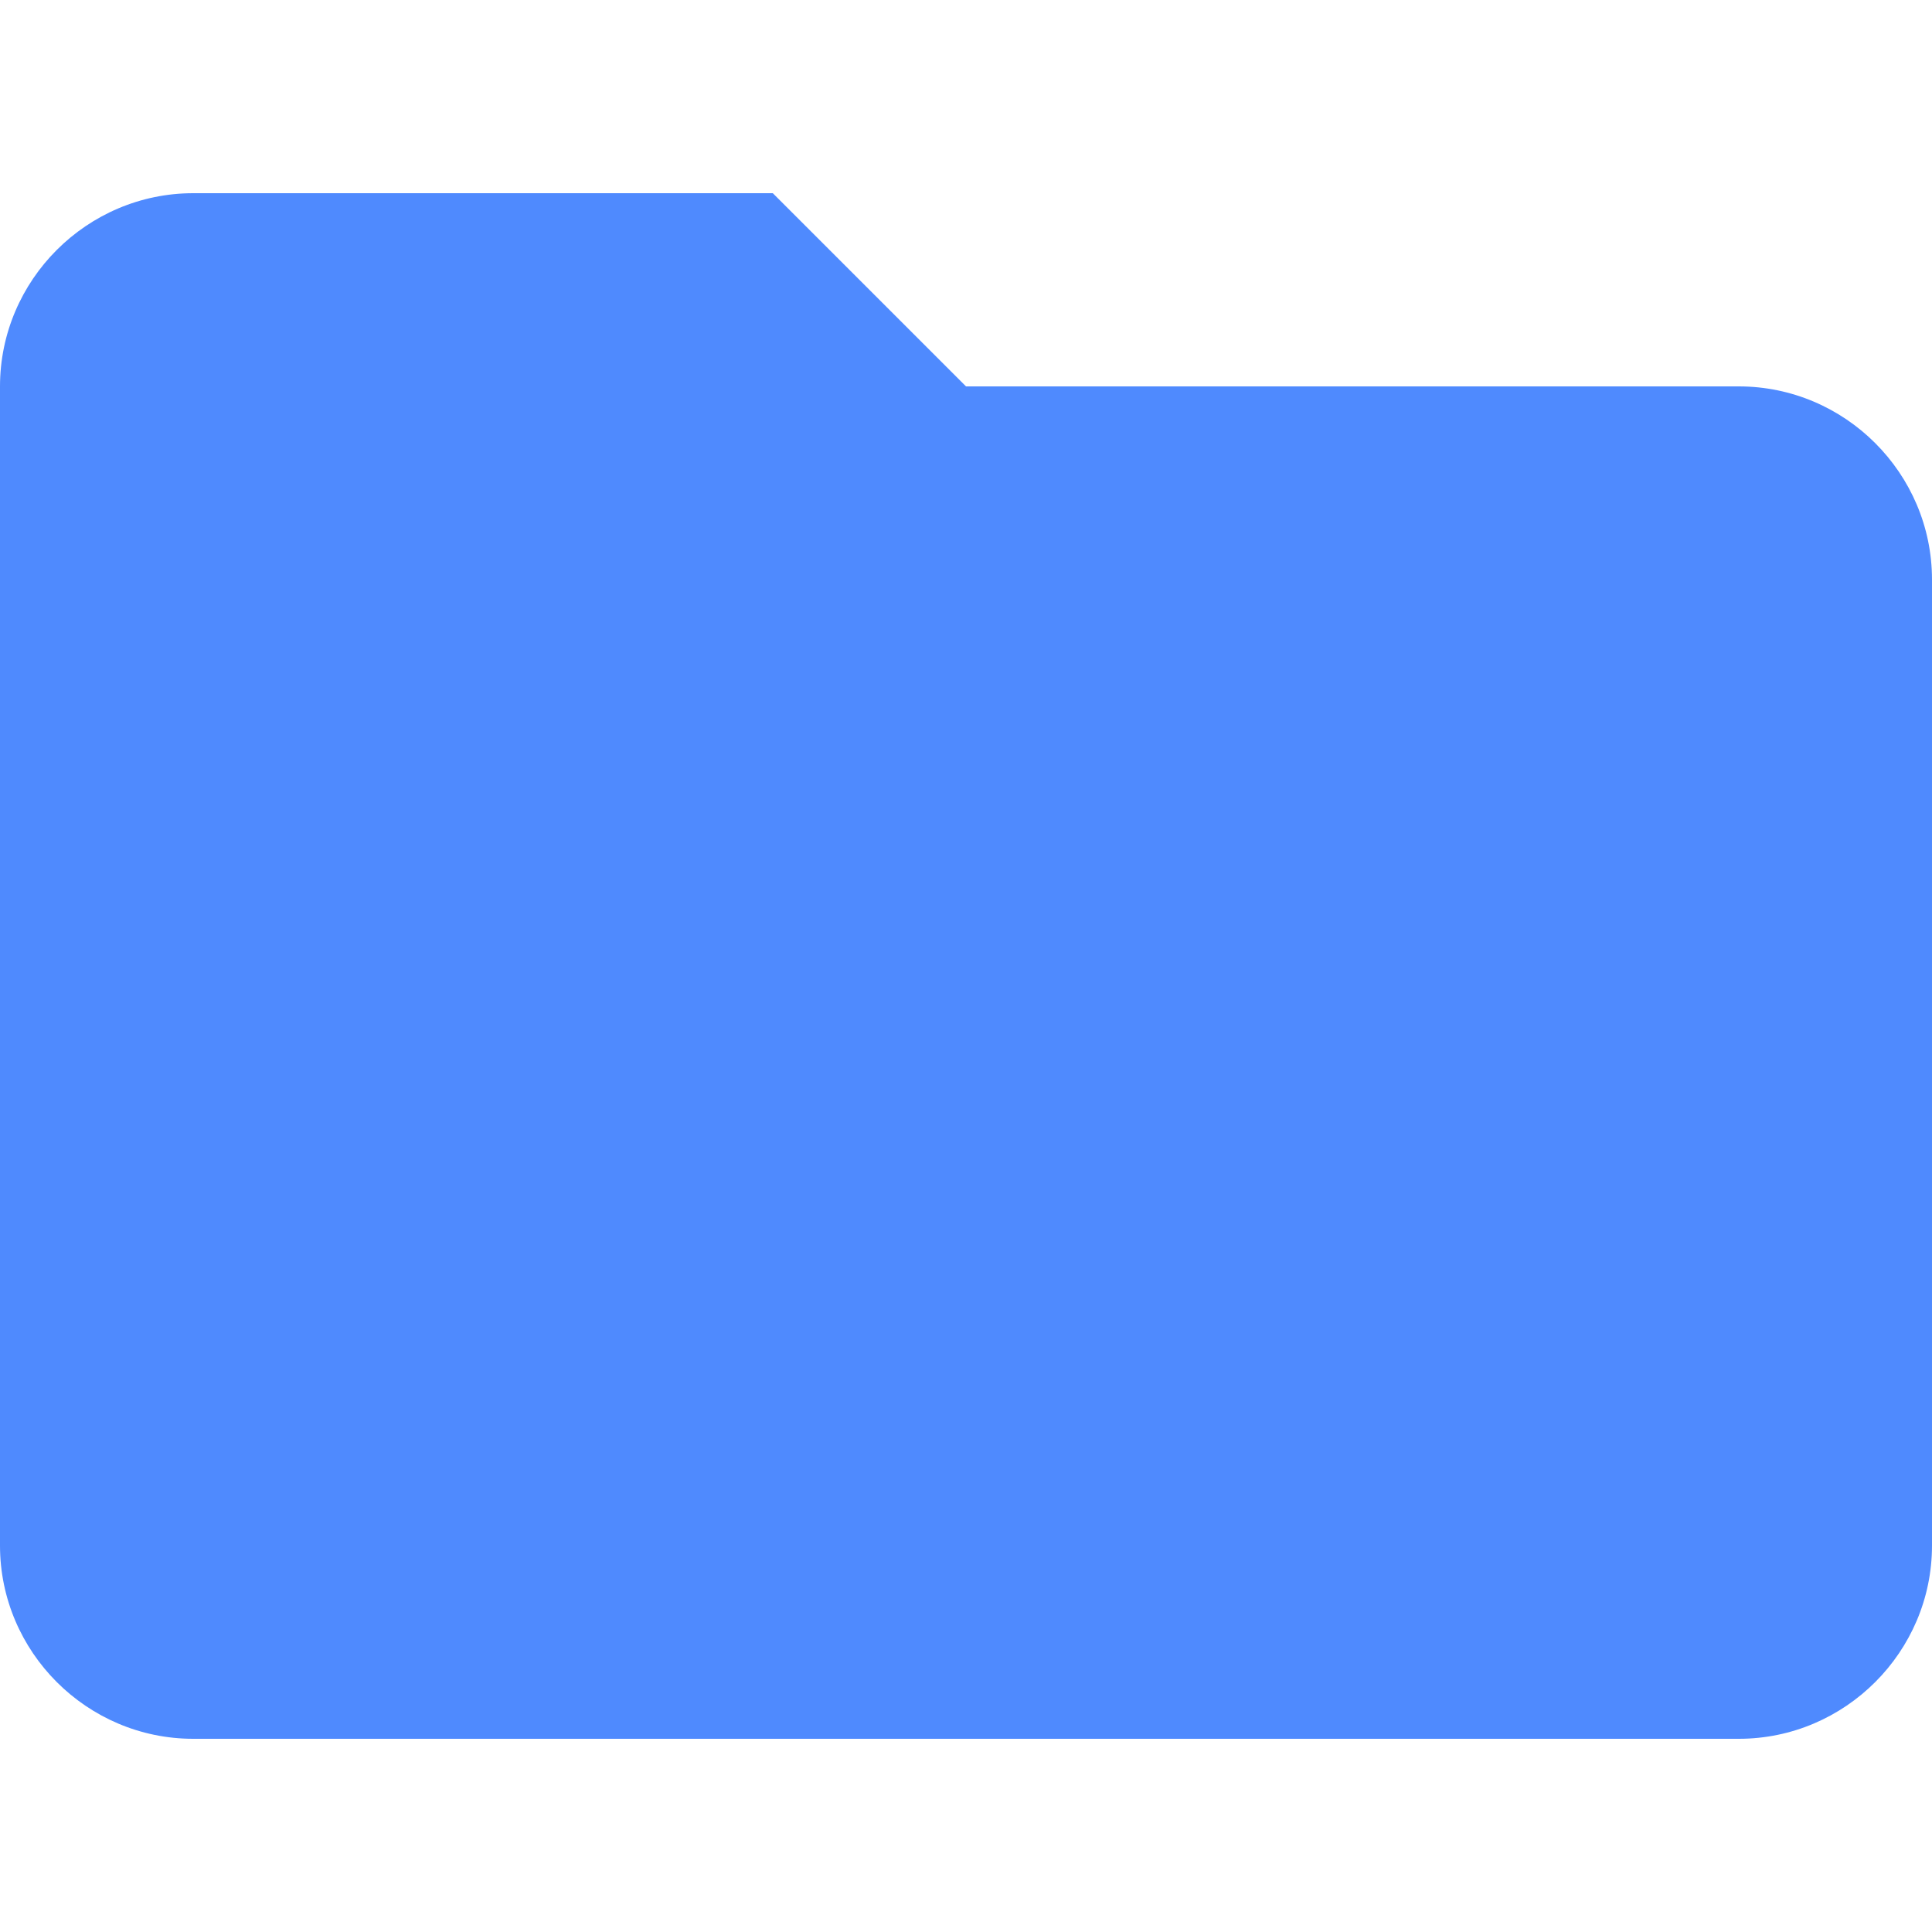 <?xml version="1.0"?>
<svg xmlns="http://www.w3.org/2000/svg" xmlns:xlink="http://www.w3.org/1999/xlink" version="1.1" id="Capa_1" x="0px" y="0px" width="512px" height="512px" viewBox="0 0 510 510" style="enable-background:new 0 0 510 510;" xml:space="preserve"><g><g>
	<g id="folder">
		<path d="M204,51H51C22.95,51,0,73.95,0,102v306c0,28.05,22.95,51,51,51h408c28.05,0,51-22.95,51-51V153c0-28.05-22.95-51-51-51    H255L204,51z" data-original="#000000" class="active-path" data-old_color="#000000" fill="#4F8AFE"/>
	</g>
</g></g> </svg>
